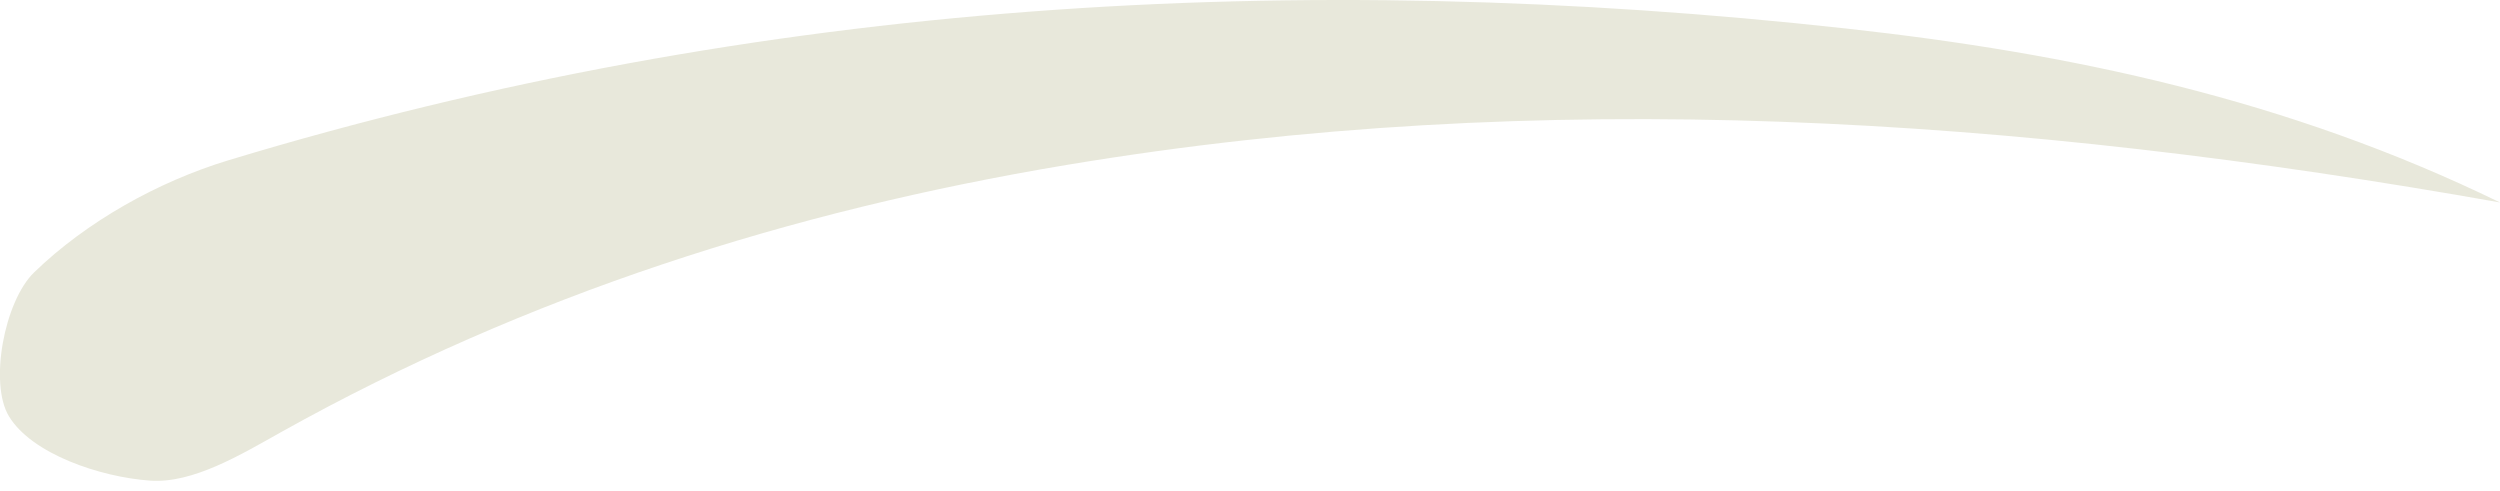 <svg width="173" height="34" viewBox="0 0 173 34" fill="none" xmlns="http://www.w3.org/2000/svg">
<g clip-path="url(#clip0)">
<path d="M173 14.01C139.57 8.08 106.77 5.91 73.77 11.42C54.67 14.61 36.48 20.4 19.51 29.87C16.67 31.46 13.35 33.47 10.39 33.26C6.91 33.01 2.2 31.41 0.62 28.81C-0.76 26.54 0.29 20.86 2.36 18.85C5.98 15.34 10.93 12.57 15.81 11.09C52.45 -0.01 89.9 -2.21 127.81 1.98C143.22 3.68 158.28 6.84 173 14.01Z" fill="#E8E8DB"/>
</g>
<defs>
<clipPath id="clip0">
<rect width="173" height="33.27" fill="white"/>
</clipPath>
</defs>
</svg>
